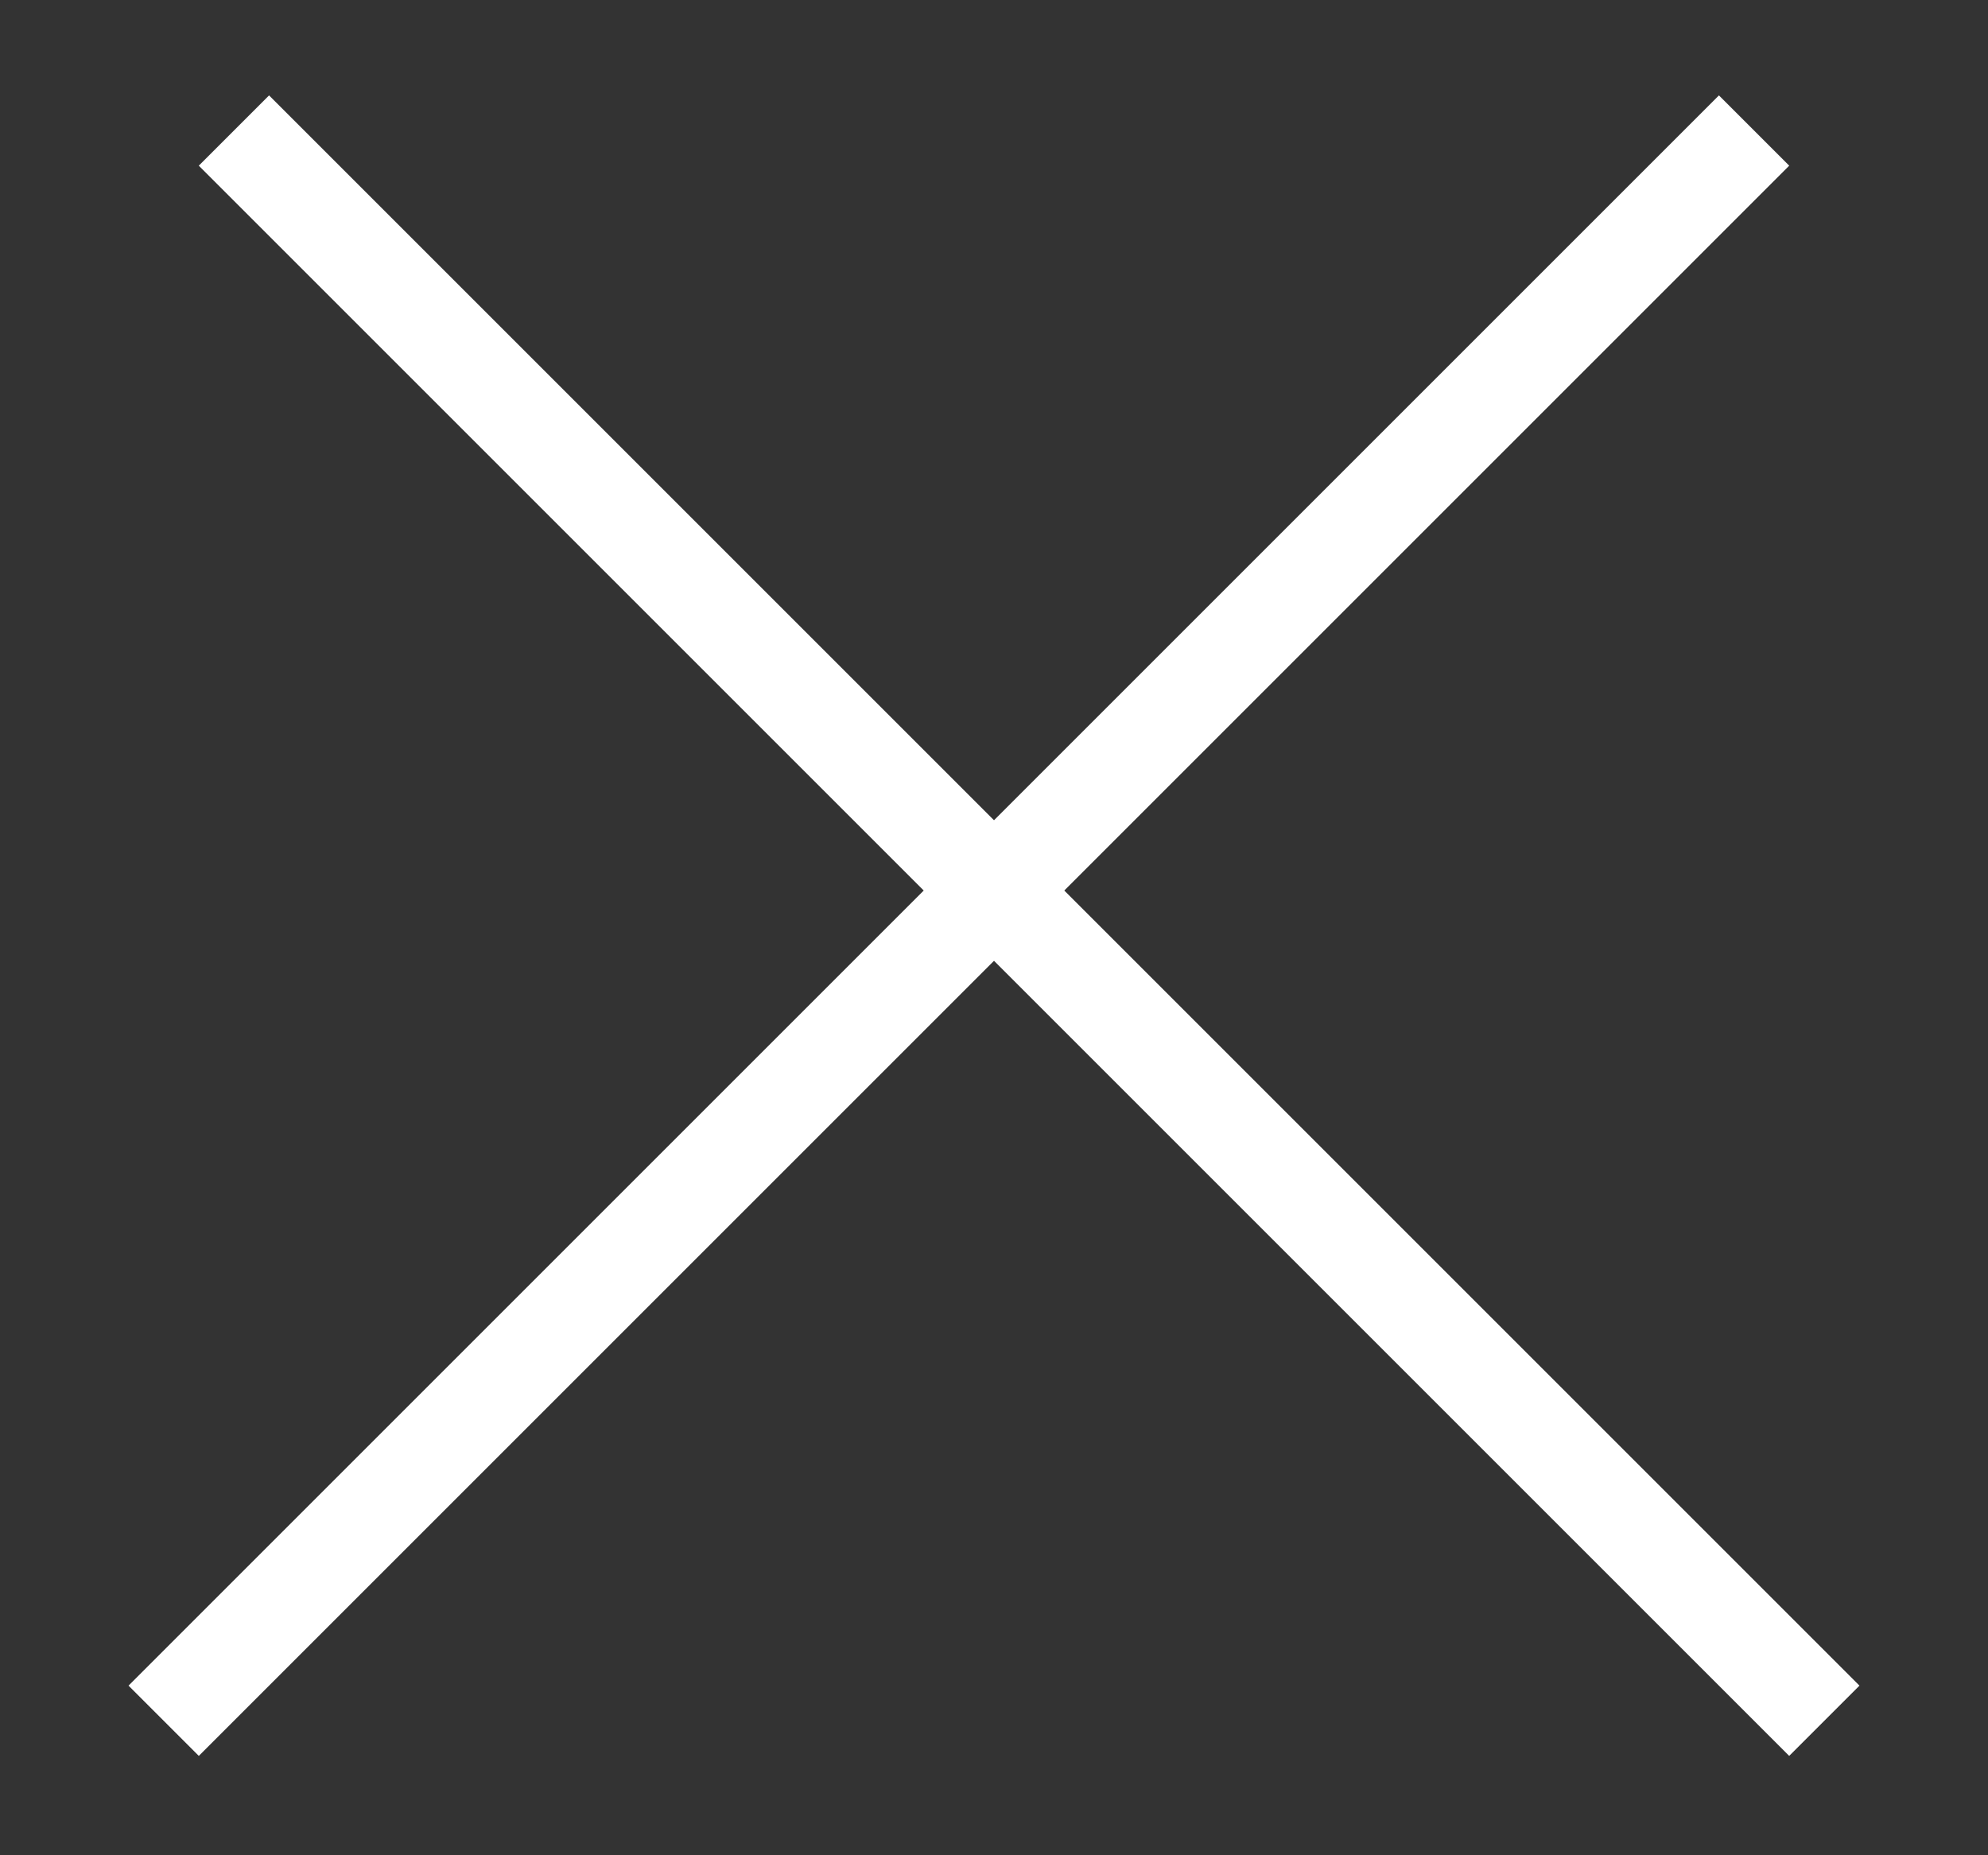 <svg width="15" height="14" viewBox="0 0 15 14" fill="none" xmlns="http://www.w3.org/2000/svg">
<rect x="0" y="0" width="15" height="14" fill="#333333" stroke="none"/>
<line x1="1.765" y1="0.985" x2="13.765" y2="12.985" stroke="white" stroke-width="0.75"/>
<line x1="1.235" y1="12.985" x2="13.235" y2="0.985" stroke="white" stroke-width="0.75"/>
</svg>
